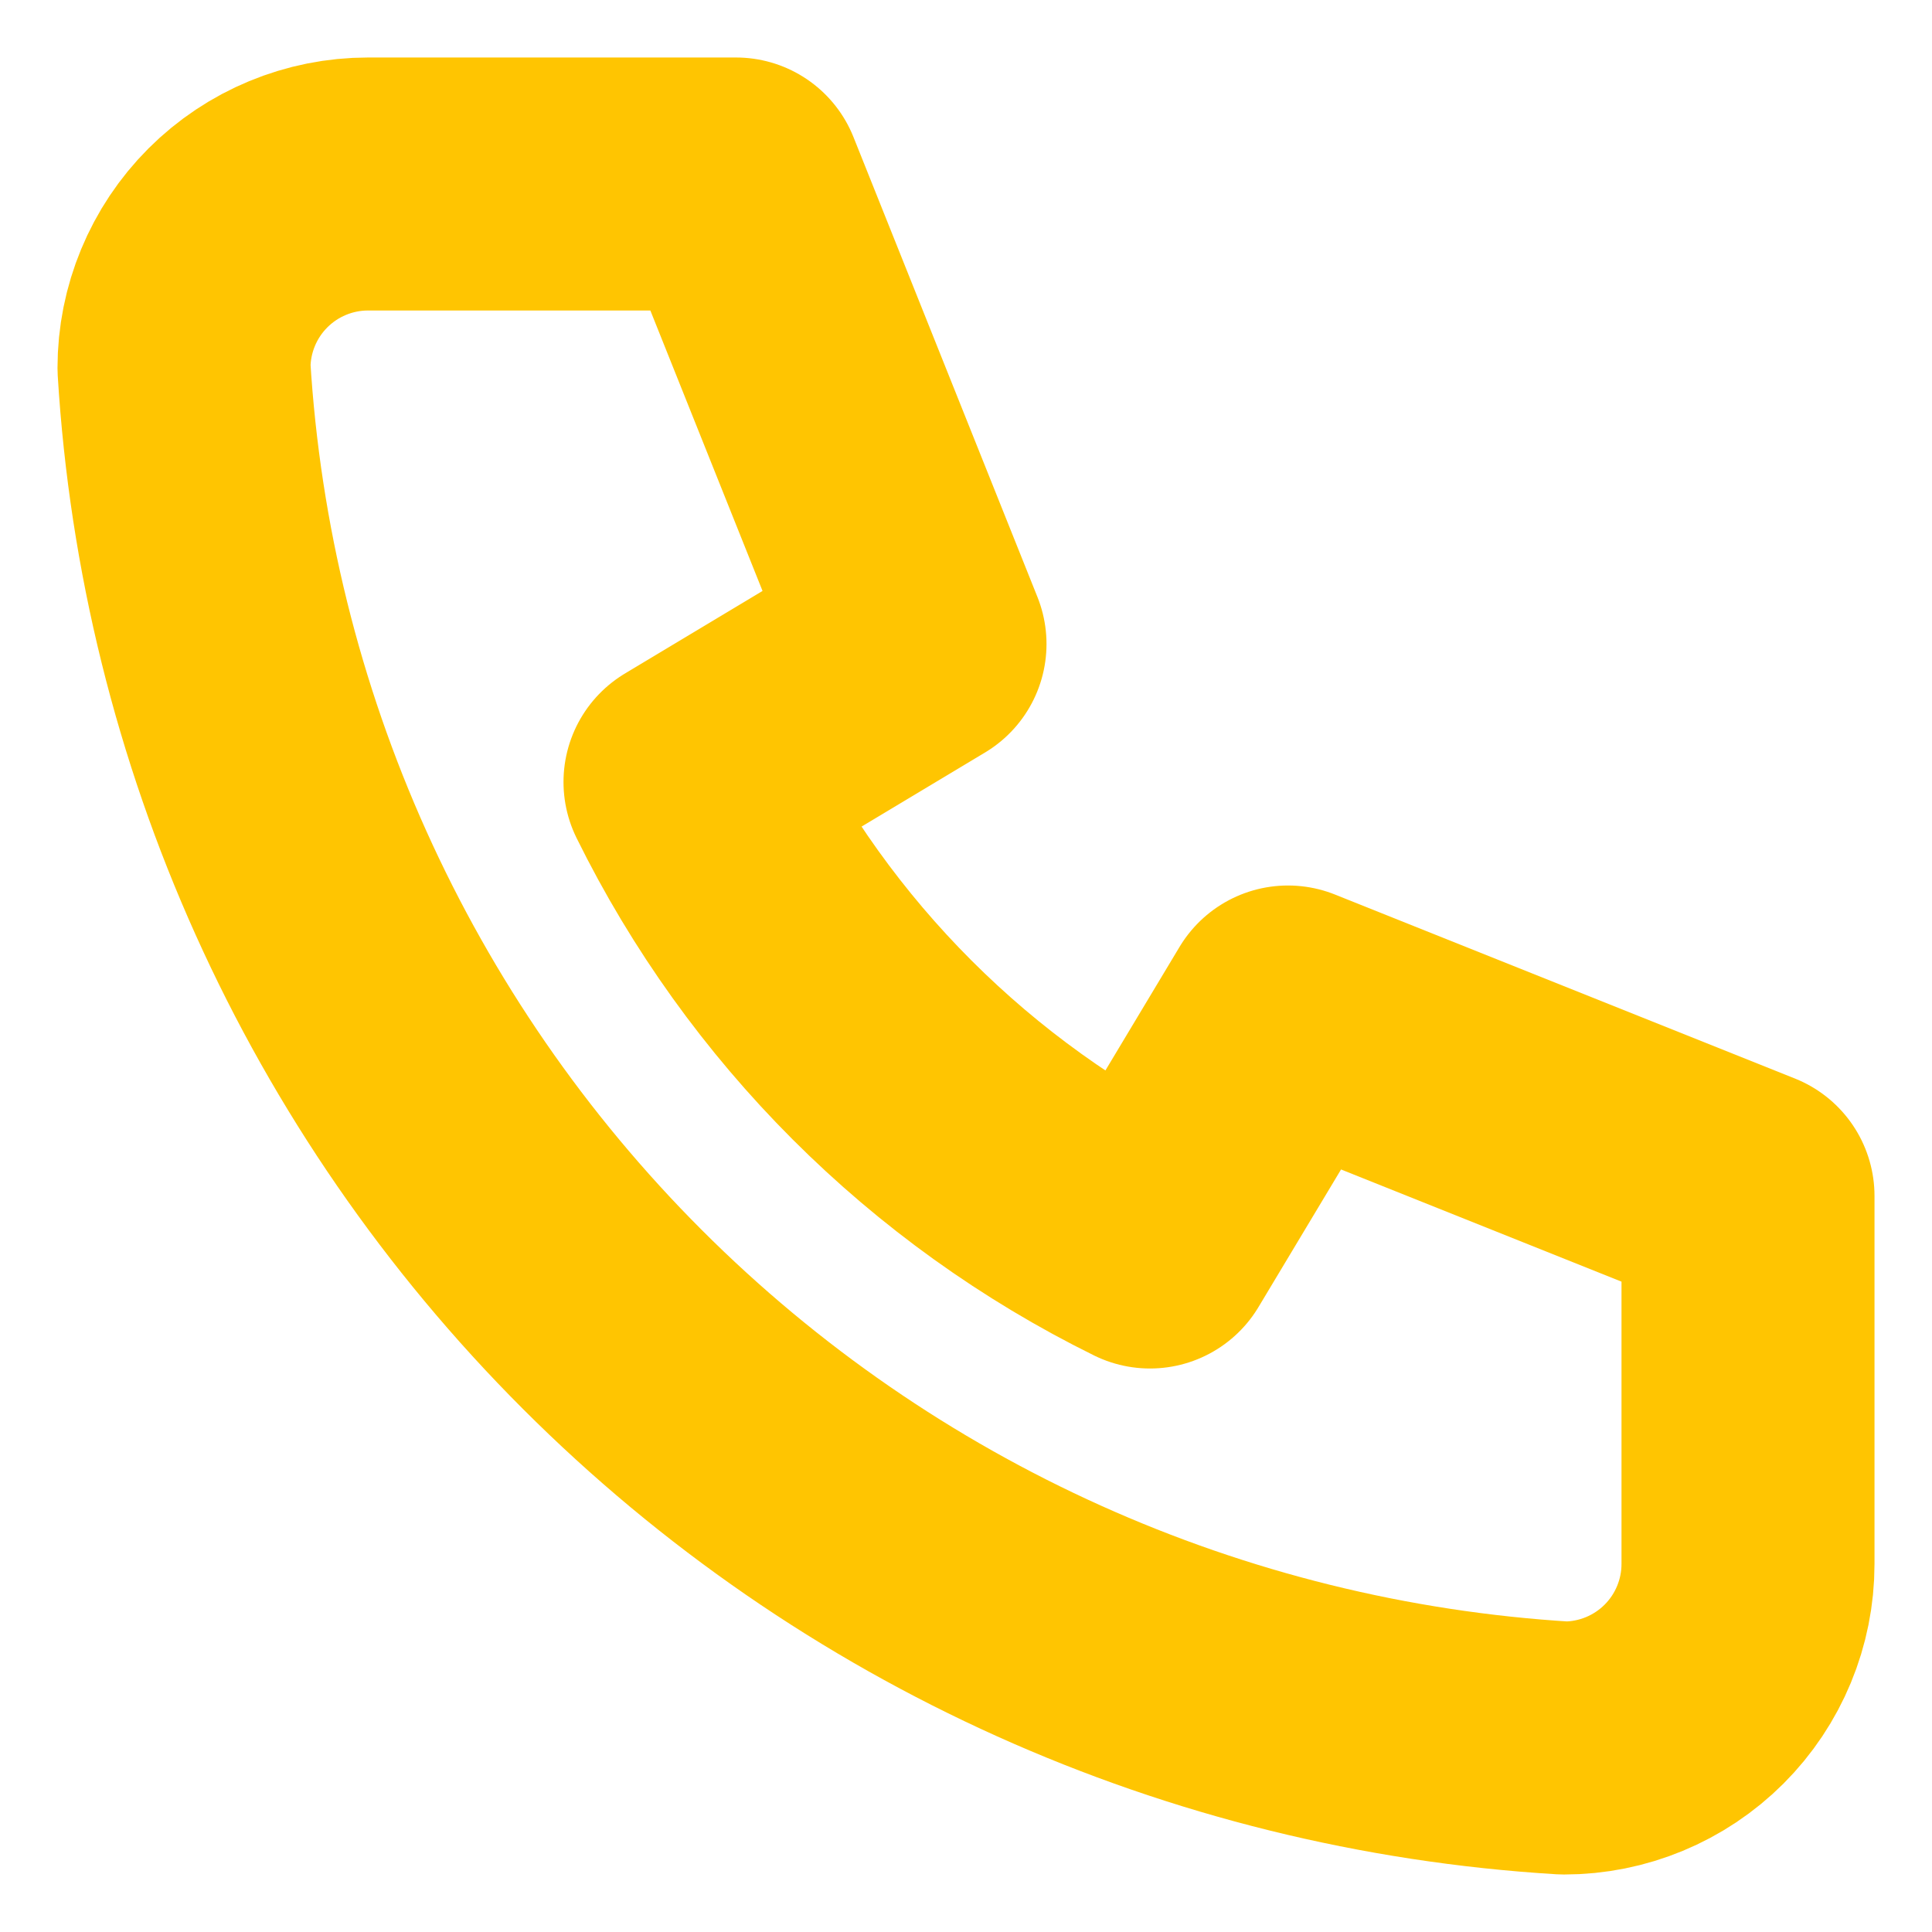 <svg width="21" height="21" viewBox="0 0 21 21" fill="none" xmlns="http://www.w3.org/2000/svg">
<path d="M4 2H8L10 7L7.5 8.5C8.571 10.671 10.329 12.429 12.5 13.5L14 11L19 13V17C19 17.53 18.789 18.039 18.414 18.414C18.039 18.789 17.53 19 17 19C13.099 18.763 9.42 17.107 6.657 14.343C3.893 11.58 2.237 7.901 2 4C2 3.47 2.211 2.961 2.586 2.586C2.961 2.211 3.47 2 4 2Z" stroke="#FFC501" stroke-width="2.75" stroke-linecap="round" stroke-linejoin="round"/>
</svg>

